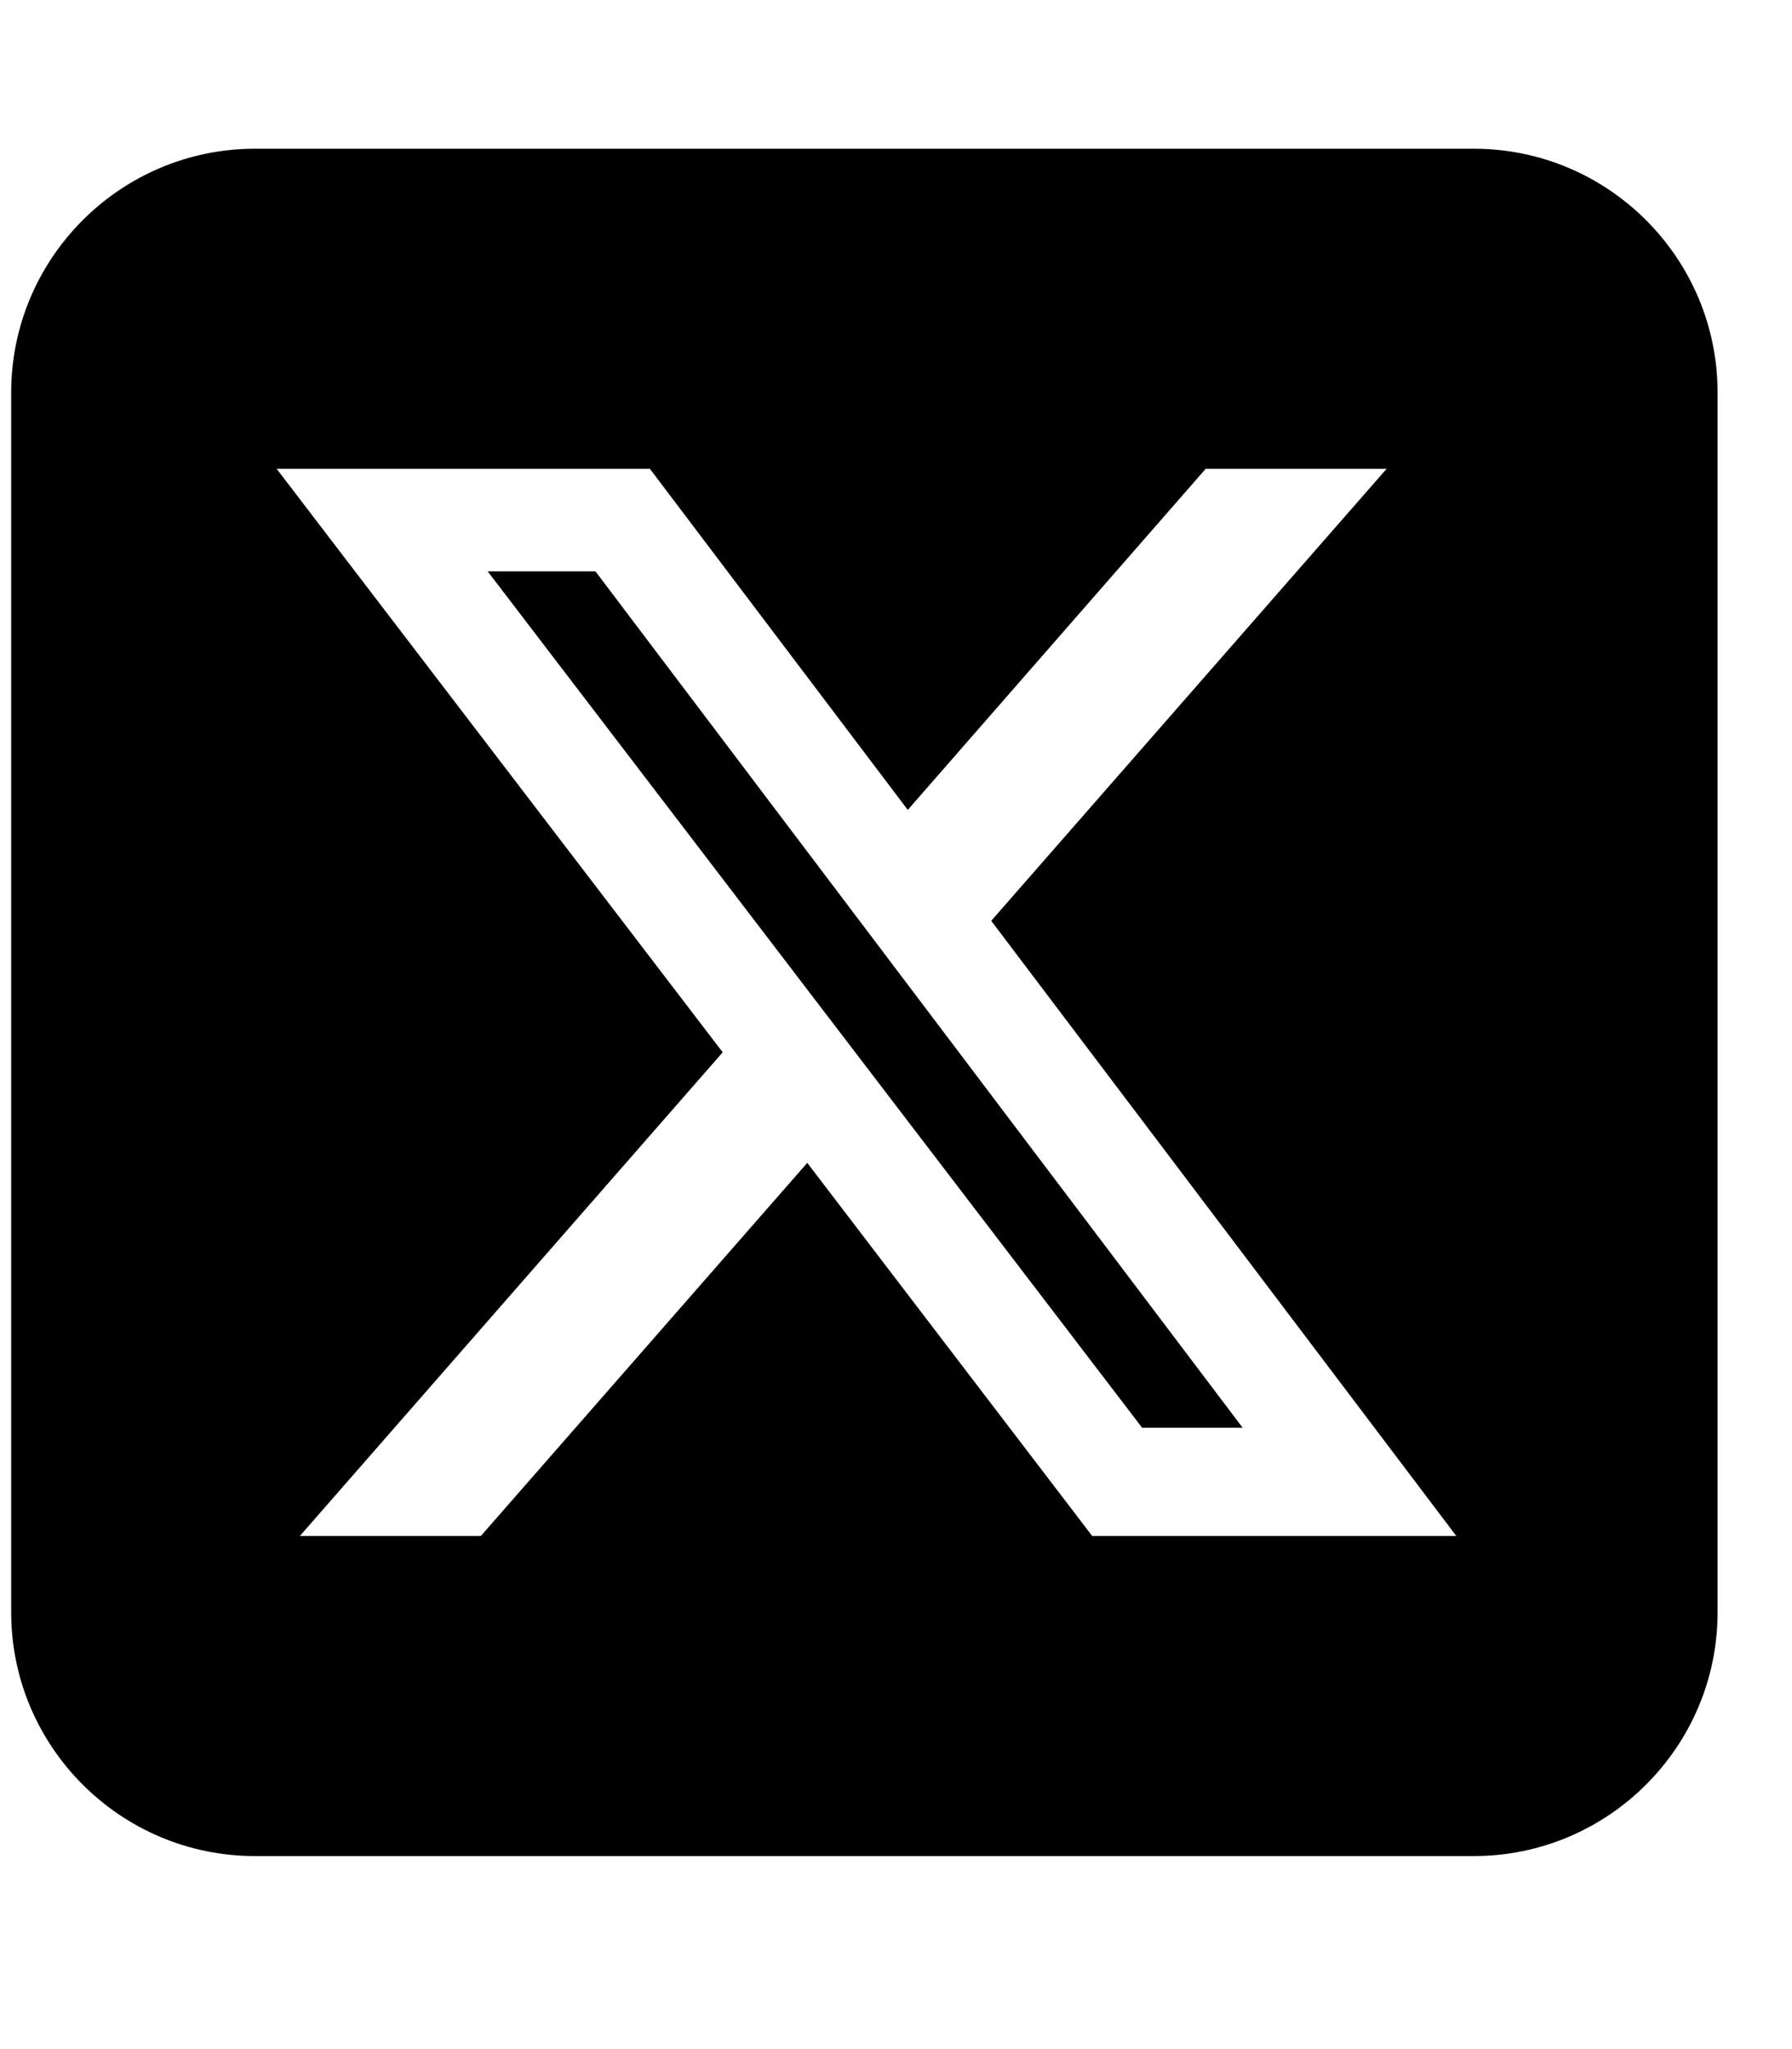 <svg width="21" height="24" viewBox="0 0 21 24" fill="none" xmlns="http://www.w3.org/2000/svg">
<g clip-path="url(#clip0_3_779)">
<path d="M2.988 1.742C1.412 1.742 0.131 3.023 0.131 4.599V18.883C0.131 20.458 1.412 21.739 2.988 21.739H17.271C18.847 21.739 20.128 20.458 20.128 18.883V4.599C20.128 3.023 18.847 1.742 17.271 1.742H2.988ZM16.249 5.491L11.616 10.785L17.066 17.99H12.799L9.46 13.62L5.635 17.99H3.514L8.469 12.325L3.242 5.491H7.616L10.638 9.486L14.129 5.491H16.249ZM14.562 16.722L6.978 6.692H5.715L13.384 16.722H14.558H14.562Z" fill="black"/>
</g>
<defs>
<clipPath id="clip0_3_779">
<rect width="20" height="22.854" fill="white" transform="translate(0.13 0.313)"/>
</clipPath>
</defs>
</svg>

